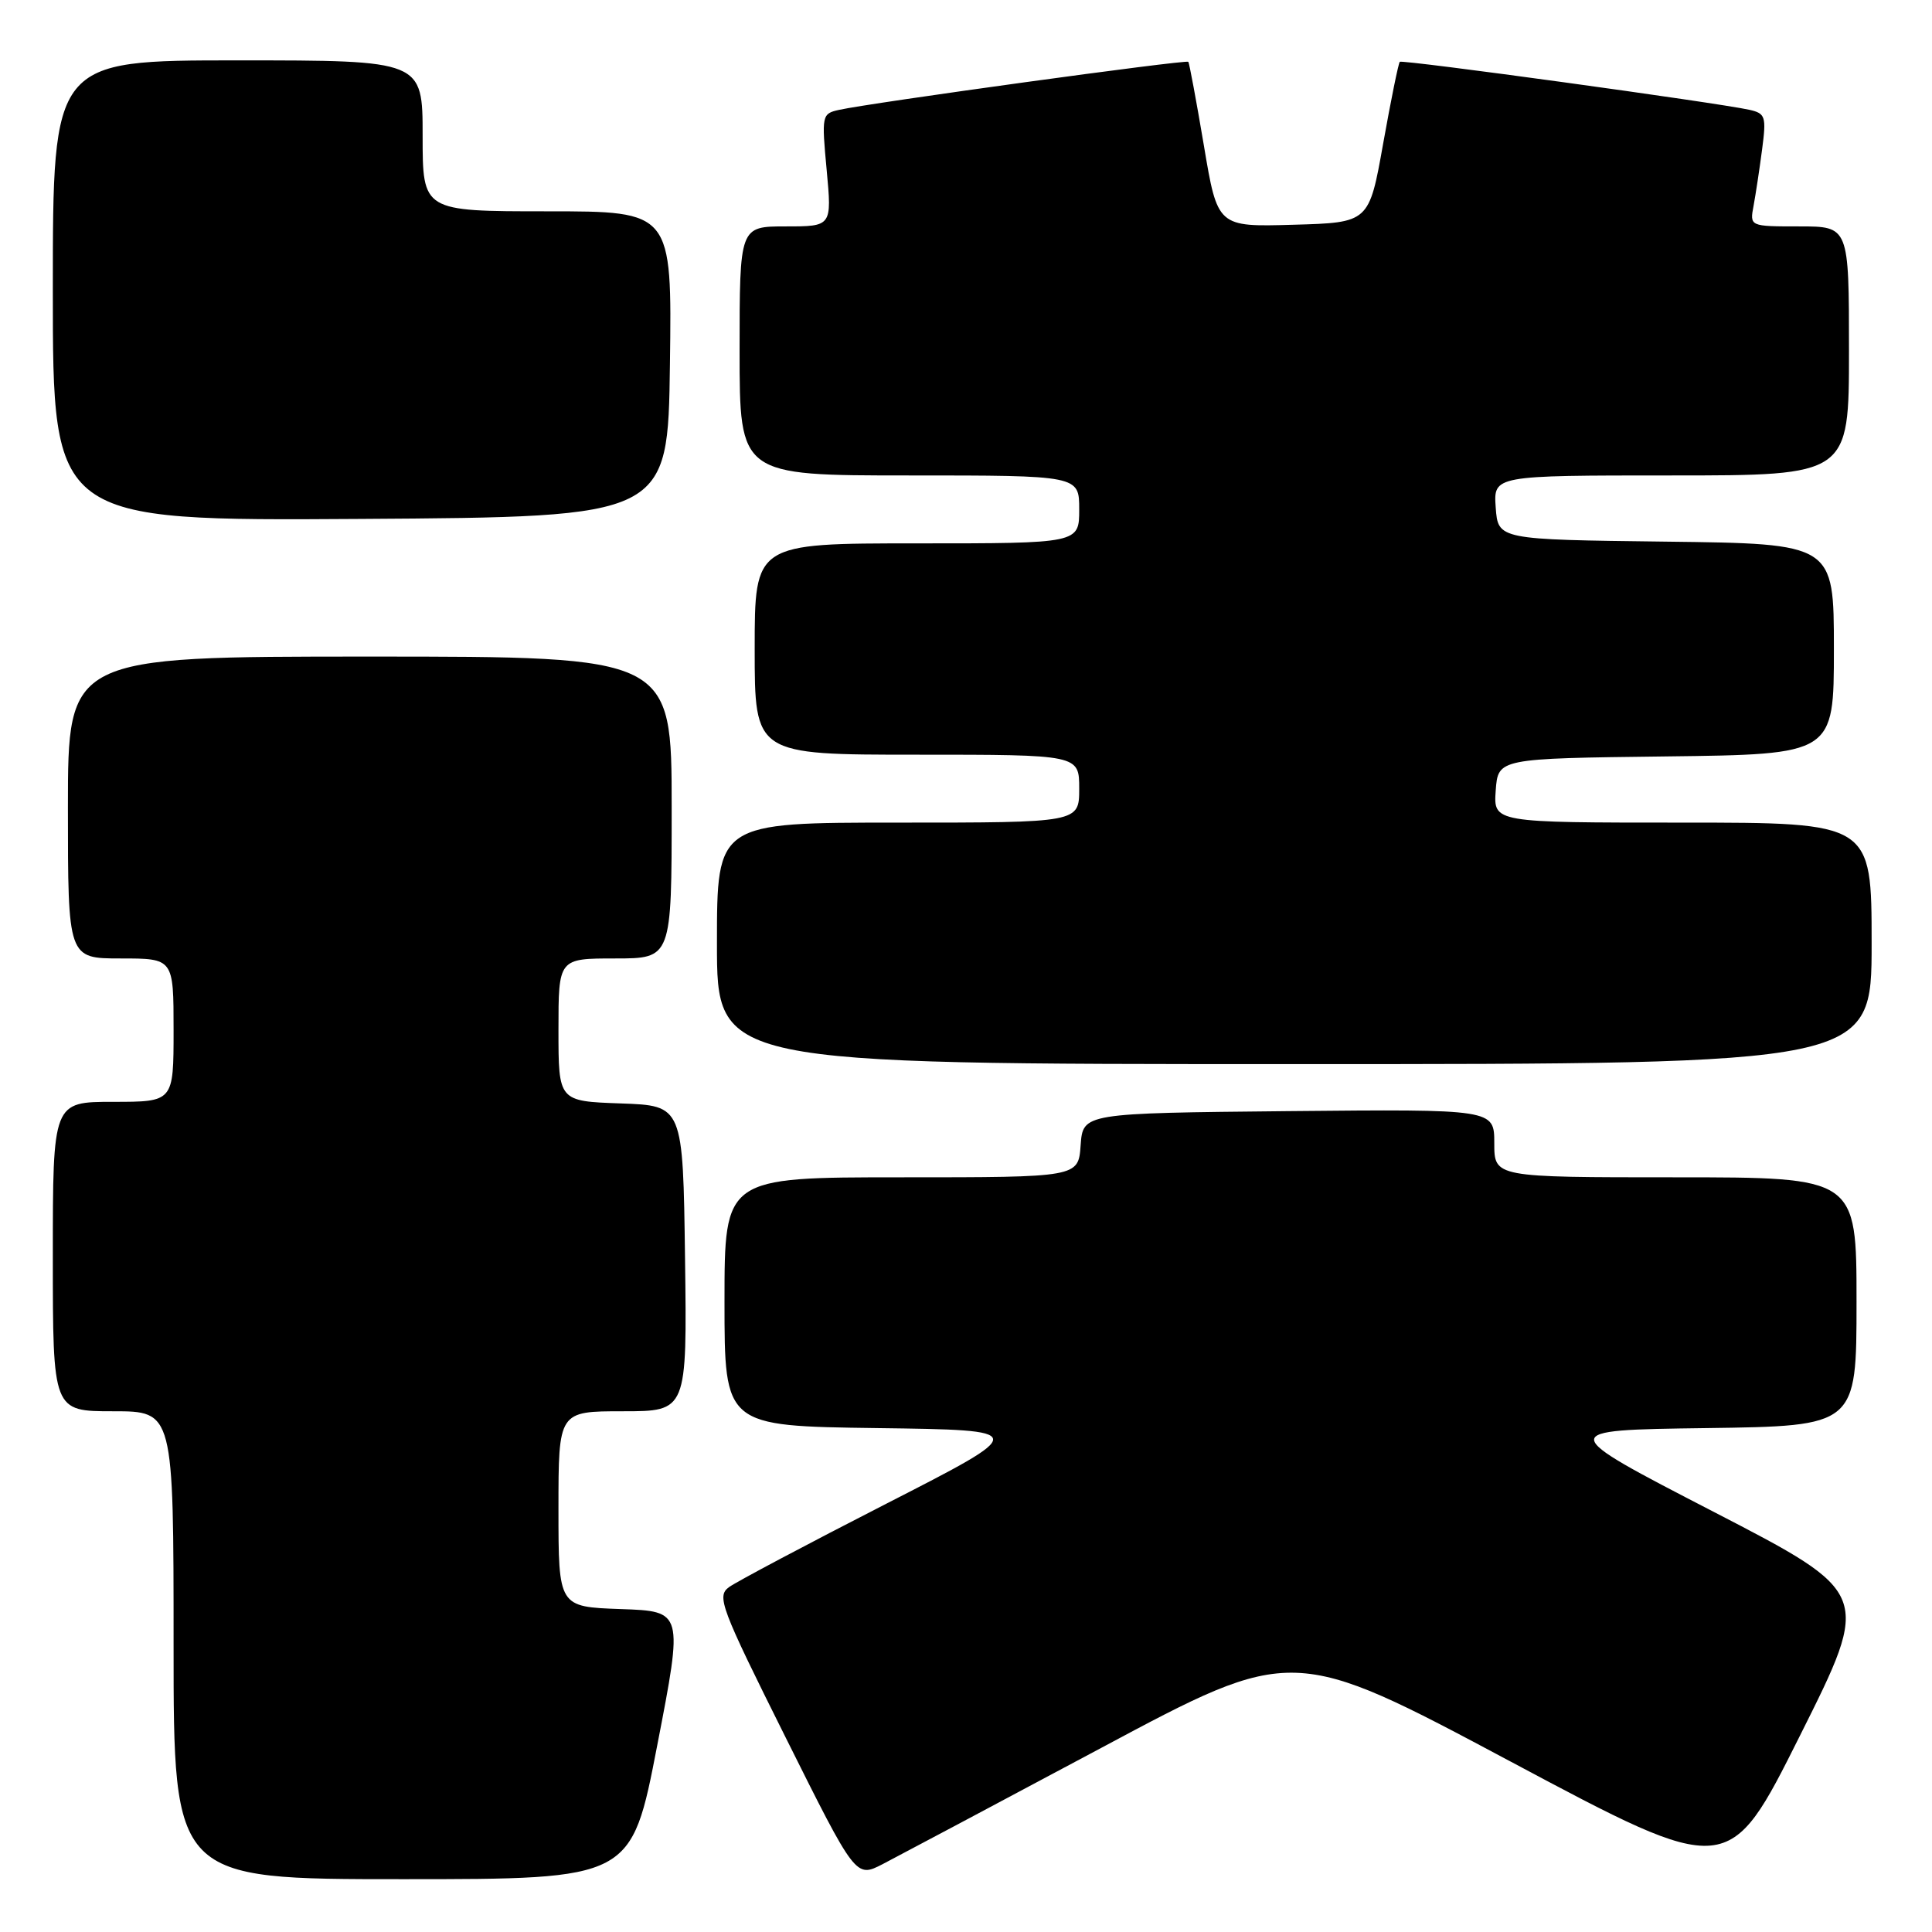 <?xml version="1.0" encoding="UTF-8" standalone="no"?>
<!DOCTYPE svg PUBLIC "-//W3C//DTD SVG 1.1//EN" "http://www.w3.org/Graphics/SVG/1.1/DTD/svg11.dtd" >
<svg xmlns="http://www.w3.org/2000/svg" xmlns:xlink="http://www.w3.org/1999/xlink" version="1.1" viewBox="0 0 256 256">
 <g >
 <path fill="currentColor"
d=" M 87.09 231.25 C 90.53 213.50 90.53 213.50 82.26 213.21 C 74.00 212.92 74.00 212.92 74.00 199.96 C 74.00 187.00 74.00 187.00 82.52 187.00 C 91.04 187.00 91.04 187.00 90.77 166.75 C 90.50 146.50 90.50 146.50 82.25 146.21 C 74.00 145.92 74.00 145.92 74.00 136.46 C 74.00 127.00 74.00 127.00 81.50 127.00 C 89.00 127.00 89.00 127.00 89.00 107.00 C 89.00 87.00 89.00 87.00 49.00 87.00 C 9.00 87.00 9.00 87.00 9.00 107.00 C 9.00 127.00 9.00 127.00 16.00 127.00 C 23.00 127.00 23.00 127.00 23.00 136.50 C 23.00 146.00 23.00 146.00 15.00 146.00 C 7.00 146.00 7.00 146.00 7.00 166.50 C 7.00 187.00 7.00 187.00 15.00 187.00 C 23.00 187.00 23.00 187.00 23.00 218.00 C 23.00 249.00 23.00 249.00 53.33 249.00 C 83.66 249.00 83.66 249.00 87.09 231.25 Z  M 145.91 231.61 C 171.31 218.03 171.31 218.03 200.19 233.43 C 229.07 248.83 229.07 248.83 238.51 229.97 C 247.95 211.12 247.95 211.12 227.04 200.31 C 206.12 189.50 206.12 189.50 226.06 189.23 C 246.00 188.96 246.00 188.96 246.00 172.48 C 246.00 156.00 246.00 156.00 222.00 156.00 C 198.00 156.00 198.00 156.00 198.00 151.48 C 198.00 146.97 198.00 146.97 170.75 147.23 C 143.50 147.50 143.50 147.50 143.19 151.75 C 142.89 156.00 142.89 156.00 119.44 156.00 C 96.00 156.00 96.00 156.00 96.00 172.48 C 96.00 188.96 96.00 188.96 116.25 189.23 C 136.50 189.50 136.50 189.50 117.44 199.25 C 106.96 204.61 97.58 209.59 96.60 210.30 C 94.94 211.52 95.46 212.91 104.10 230.22 C 113.39 248.84 113.39 248.84 116.95 247.01 C 118.90 246.00 131.93 239.07 145.91 231.61 Z  M 248.00 125.00 C 248.00 109.00 248.00 109.00 222.94 109.00 C 197.89 109.00 197.89 109.00 198.19 104.75 C 198.50 100.50 198.50 100.50 220.75 100.23 C 243.00 99.96 243.00 99.96 243.00 86.00 C 243.00 72.04 243.00 72.04 220.75 71.77 C 198.50 71.50 198.50 71.50 198.19 67.25 C 197.89 63.00 197.89 63.00 221.44 63.00 C 245.00 63.00 245.00 63.00 245.00 46.50 C 245.00 30.00 245.00 30.00 238.42 30.00 C 231.84 30.00 231.84 30.00 232.36 27.25 C 232.64 25.74 233.15 22.38 233.49 19.78 C 234.06 15.44 233.93 15.03 231.81 14.55 C 227.51 13.60 185.80 7.87 185.48 8.19 C 185.30 8.37 184.31 13.23 183.28 19.00 C 181.41 29.50 181.41 29.50 171.37 29.78 C 161.33 30.07 161.33 30.07 159.52 19.28 C 158.52 13.35 157.59 8.36 157.46 8.19 C 157.20 7.87 115.37 13.62 111.17 14.56 C 108.90 15.06 108.86 15.28 109.54 22.54 C 110.23 30.00 110.23 30.00 104.12 30.00 C 98.00 30.00 98.00 30.00 98.00 46.50 C 98.00 63.00 98.00 63.00 120.50 63.00 C 143.00 63.00 143.00 63.00 143.00 67.50 C 143.00 72.00 143.00 72.00 121.50 72.00 C 100.00 72.00 100.00 72.00 100.00 86.00 C 100.00 100.00 100.00 100.00 121.50 100.00 C 143.00 100.00 143.00 100.00 143.00 104.50 C 143.00 109.00 143.00 109.00 119.00 109.00 C 95.00 109.00 95.00 109.00 95.00 125.00 C 95.00 141.00 95.00 141.00 171.50 141.00 C 248.00 141.00 248.00 141.00 248.00 125.00 Z  M 88.77 48.25 C 89.04 28.00 89.04 28.00 72.52 28.00 C 56.00 28.00 56.00 28.00 56.00 18.00 C 56.00 8.00 56.00 8.00 31.50 8.00 C 7.00 8.00 7.00 8.00 7.00 38.51 C 7.00 69.02 7.00 69.02 47.75 68.76 C 88.50 68.50 88.50 68.50 88.77 48.25 Z "/>
</g>
</svg>